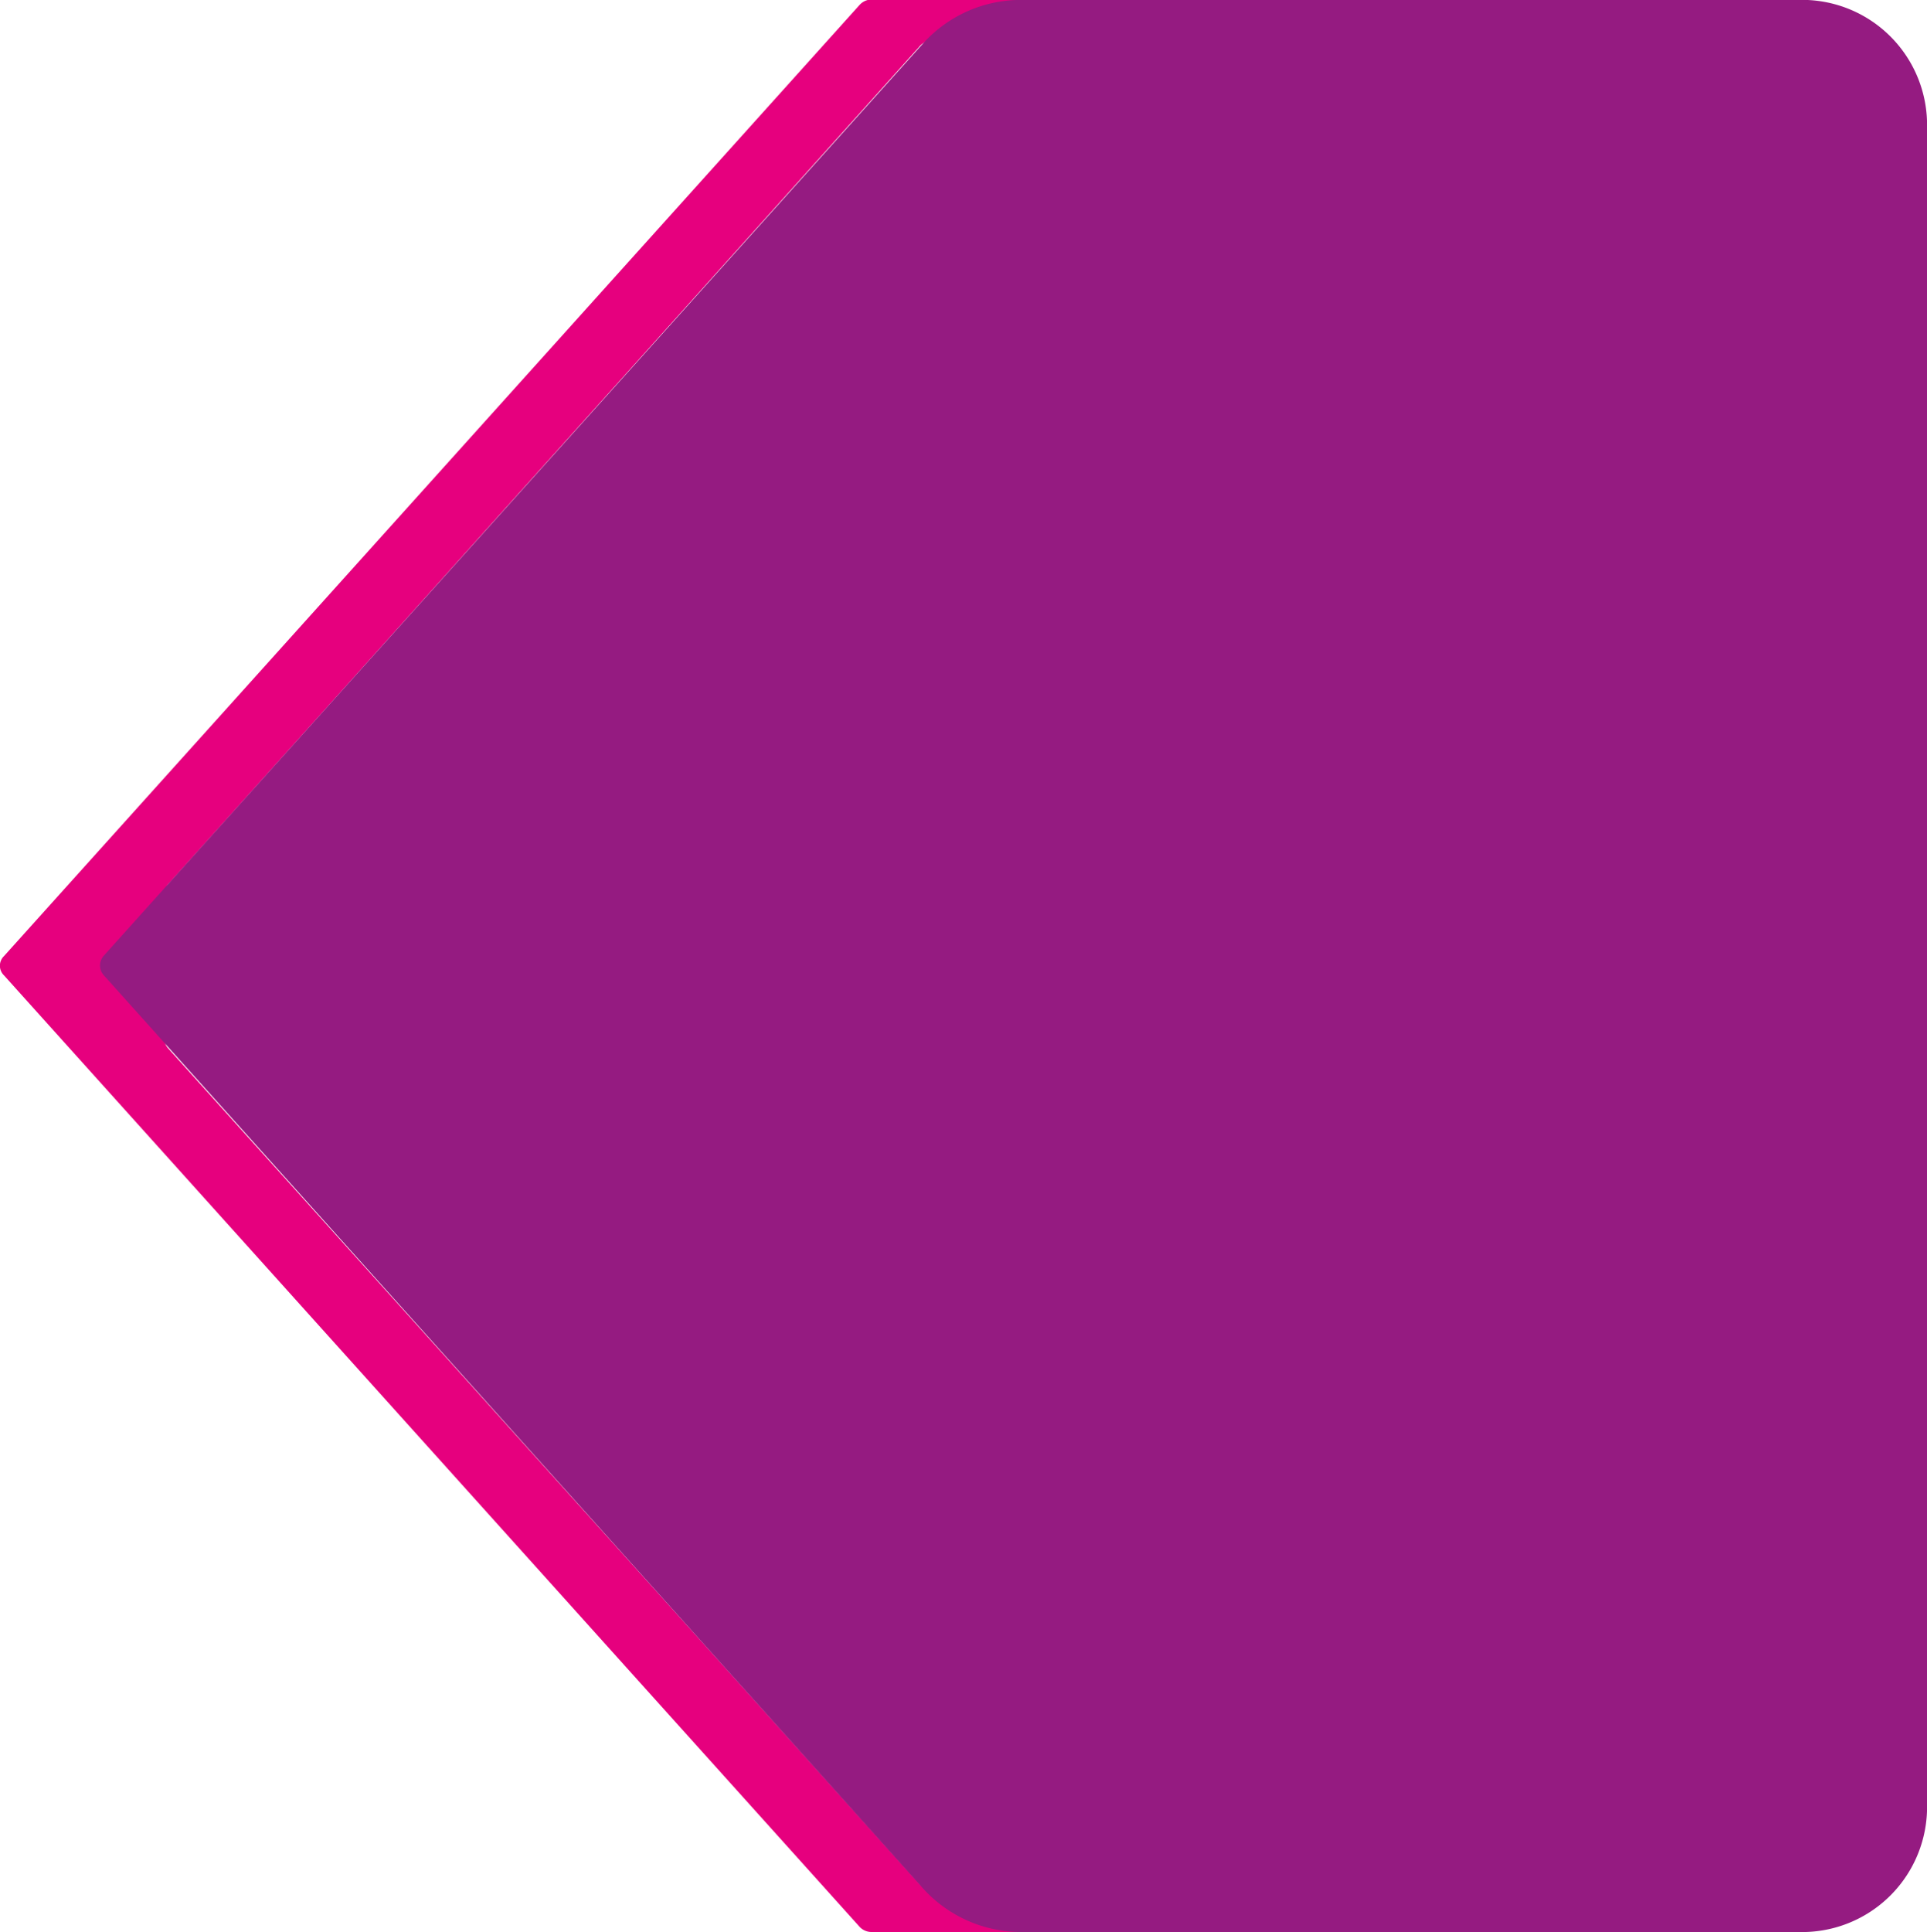 <svg id="Calque_1" data-name="Calque 1" xmlns="http://www.w3.org/2000/svg" xmlns:xlink="http://www.w3.org/1999/xlink" viewBox="0 0 81.18 81.38"><defs><style>.cls-1{fill:none;}.cls-2{fill:#e6007e;}.cls-3{fill:#951b81;}.cls-4{clip-path:url(#clip-path);}</style><clipPath id="clip-path" transform="translate(-0.71 -0.5)"><rect class="cls-1" x="0.01" y="0.01" width="82.37" height="82.37"/></clipPath><symbol id="Gauche" data-name="Gauche" viewBox="0 0 82 82.2"><path class="cls-2" d="M39.45,80.45a.89.89,0,0,1-.18-.1.67.67,0,0,1-.15-.14L7.17,44.59A.62.62,0,0,1,7,44.18V38a.59.59,0,0,1,.16-.41L39.17,2l.33-.25A11.46,11.46,0,0,1,44.36,0c-2,0-.84,0-5.27,0h-2a.69.69,0,0,0-.51.22L.17,40.7a.57.57,0,0,0,0,.82L36.59,82a.71.71,0,0,0,.52.22h8.77C45.88,82.08,39.69,80.57,39.45,80.45Z"/><path class="cls-3" d="M39.3,1.83,4.42,40.7a.62.62,0,0,0,0,.84L39.3,80.37a5.6,5.6,0,0,0,4.16,1.83H76.52A5.32,5.32,0,0,0,82,77.06V5.14A5.32,5.32,0,0,0,76.52,0H43.46A5.64,5.64,0,0,0,39.3,1.83Z"/></symbol></defs><g class="cls-4"><use width="82" height="82.21" transform="matrix(0.99, 0, 0, -0.99, 0, 81.38)" xlink:href="#Gauche"/></g></svg>